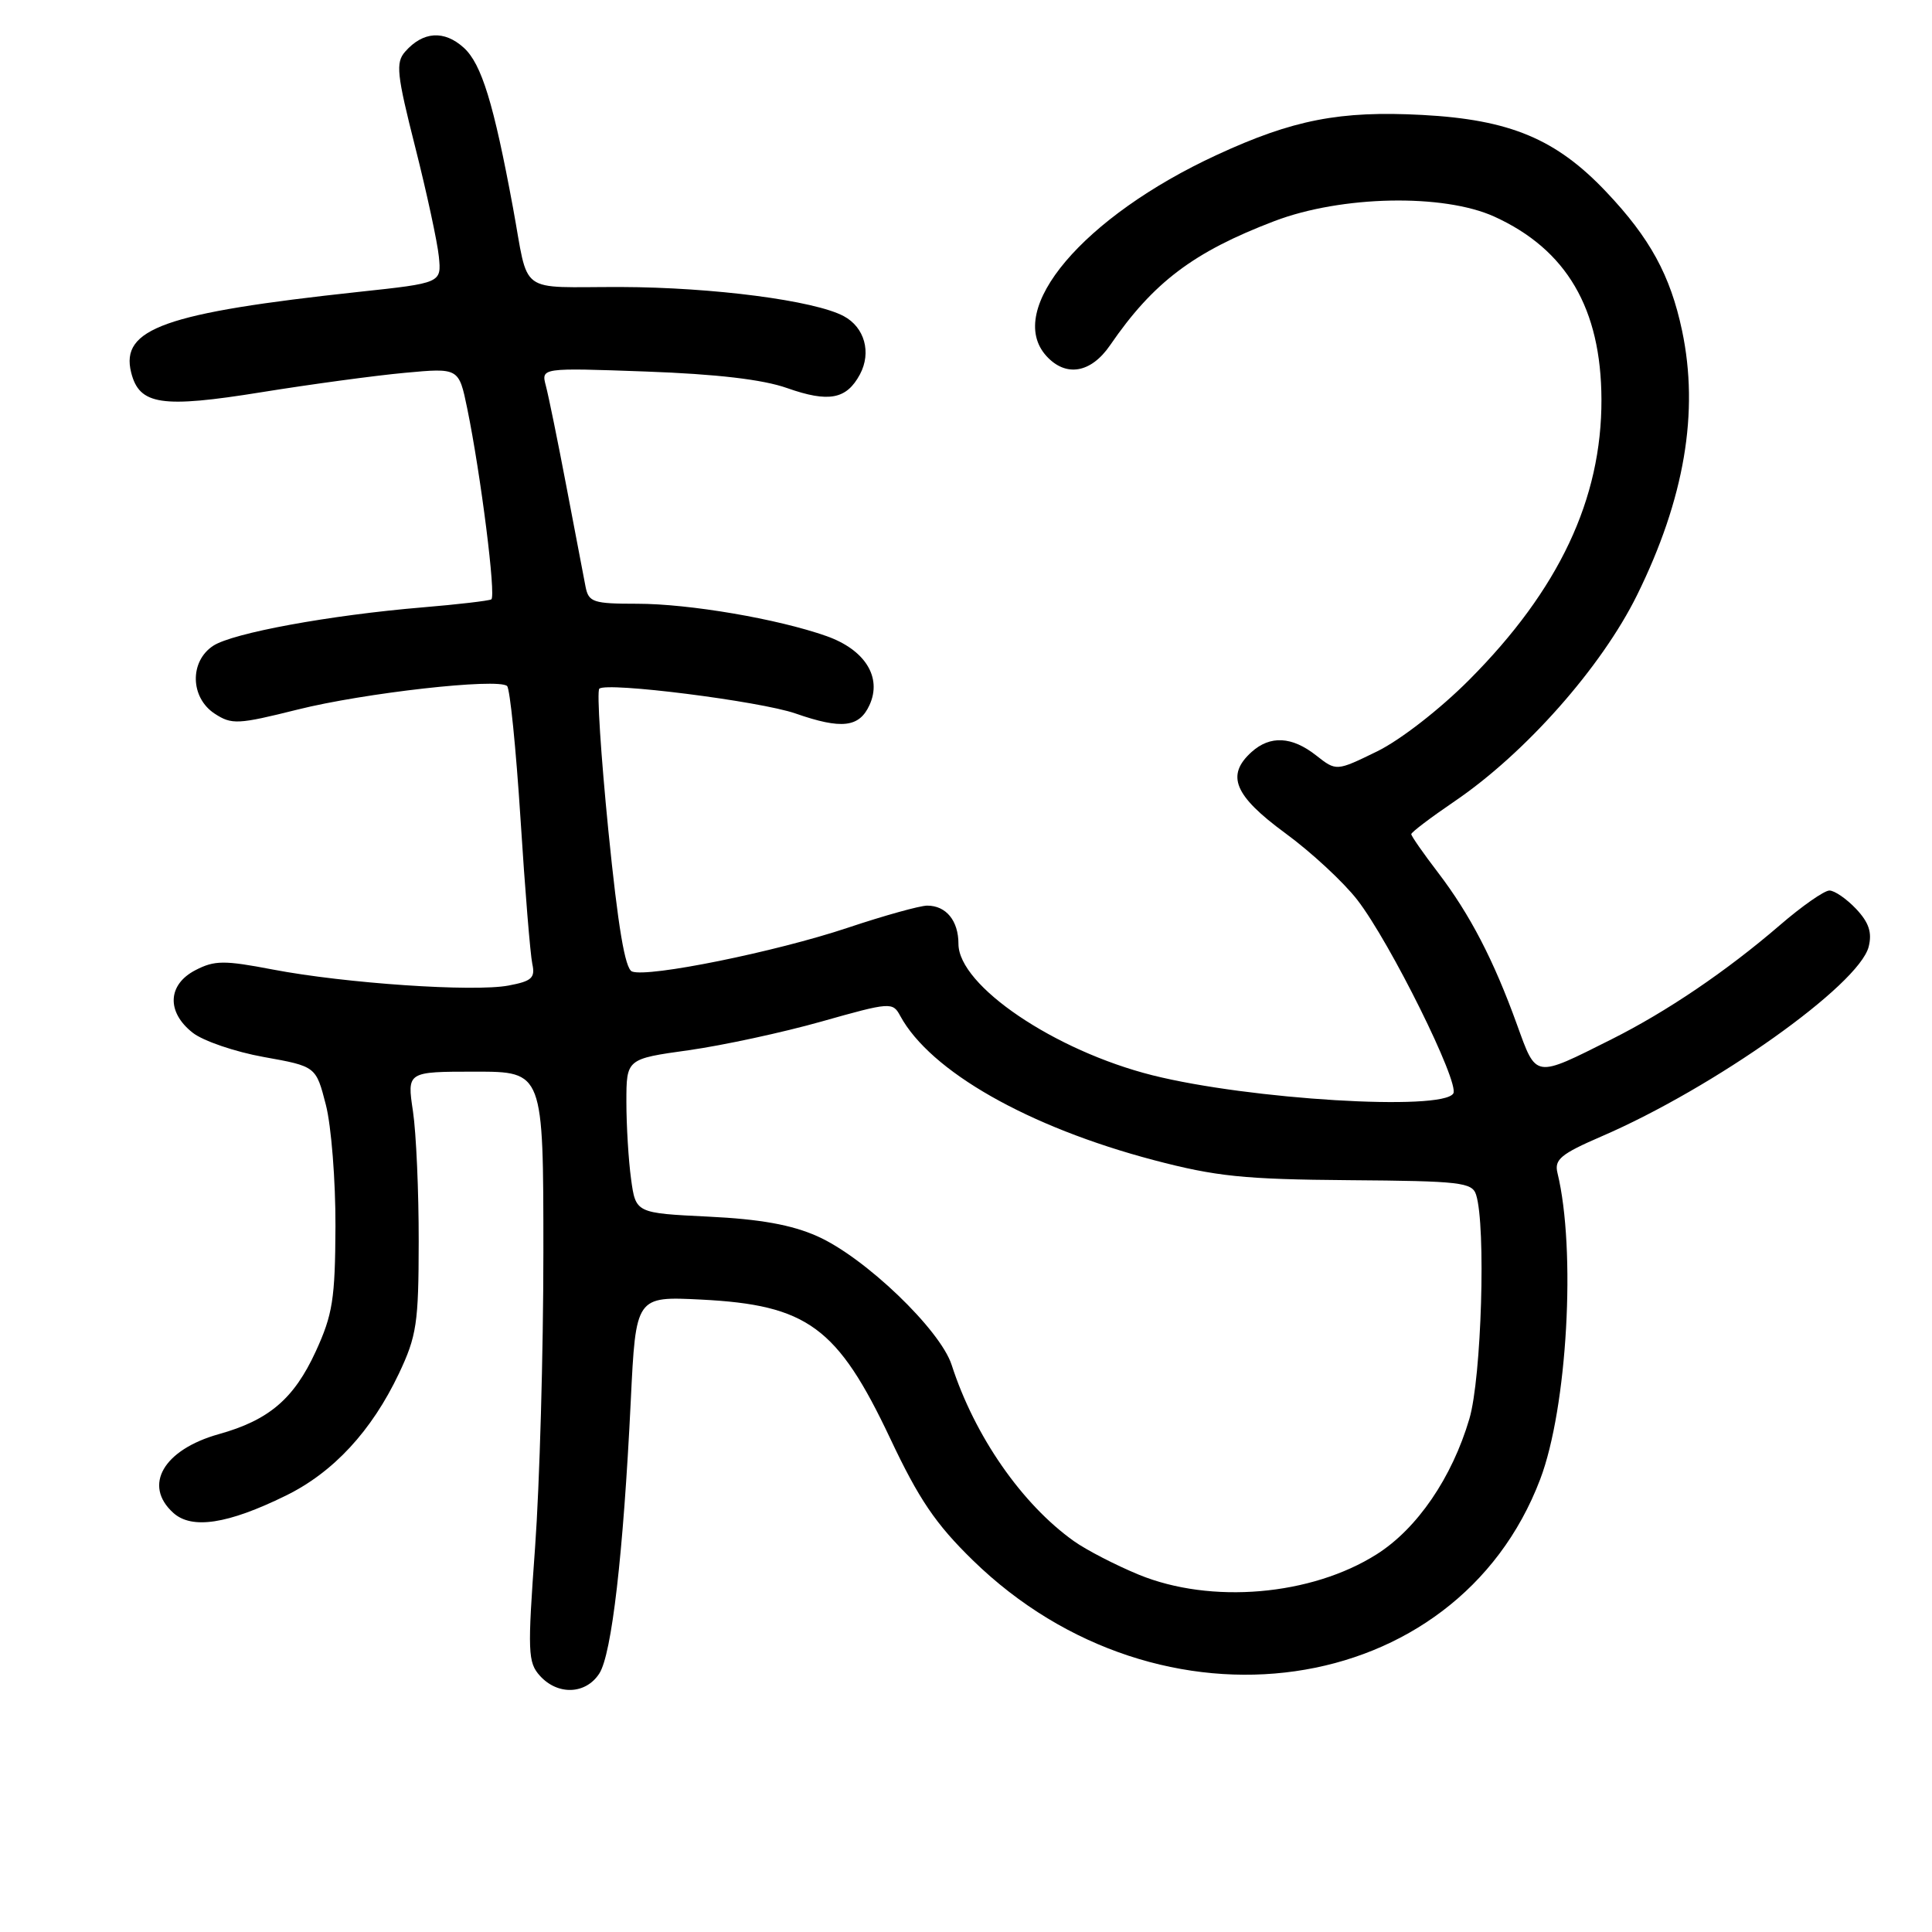 <?xml version="1.0" encoding="UTF-8" standalone="no"?>
<!DOCTYPE svg PUBLIC "-//W3C//DTD SVG 1.1//EN" "http://www.w3.org/Graphics/SVG/1.1/DTD/svg11.dtd" >
<svg xmlns="http://www.w3.org/2000/svg" xmlns:xlink="http://www.w3.org/1999/xlink" version="1.1" viewBox="0 0 256 256">
 <g >
 <path fill="currentColor"
d=" M 79.41 221.75 C 81.06 219.20 82.59 205.96 83.58 185.63 C 84.25 171.77 84.25 171.77 92.88 172.20 C 106.99 172.91 110.98 175.84 117.96 190.61 C 121.76 198.67 123.99 201.95 128.90 206.74 C 153.70 230.93 192.94 225.34 204.08 196.02 C 207.68 186.56 208.86 165.61 206.37 155.41 C 205.94 153.64 206.82 152.91 212.18 150.59 C 227.14 144.14 246.33 130.51 247.61 125.44 C 248.08 123.56 247.64 122.24 245.95 120.44 C 244.68 119.10 243.09 118.00 242.41 118.00 C 241.72 118.00 238.76 120.07 235.83 122.60 C 228.77 128.68 220.85 134.05 213.50 137.73 C 203.25 142.87 203.60 142.92 201.01 135.77 C 197.91 127.19 194.79 121.19 190.57 115.65 C 188.60 113.08 187.00 110.78 187.00 110.53 C 187.00 110.28 189.59 108.32 192.75 106.17 C 202.12 99.80 212.21 88.40 216.92 78.85 C 223.21 66.09 225.16 54.59 222.88 43.80 C 221.33 36.48 218.63 31.54 212.84 25.43 C 206.20 18.41 200.08 15.85 188.45 15.23 C 177.56 14.65 171.33 15.86 161.23 20.53 C 143.53 28.71 133.09 41.03 138.65 47.17 C 141.23 50.01 144.55 49.45 147.09 45.75 C 152.81 37.41 158.15 33.38 168.88 29.29 C 177.76 25.91 191.25 25.64 198.00 28.70 C 207.58 33.06 212.16 40.88 212.20 52.93 C 212.24 66.13 206.57 78.14 194.69 90.07 C 190.81 93.97 185.56 98.05 182.48 99.56 C 177.07 102.20 177.07 102.20 174.40 100.10 C 171.19 97.57 168.30 97.42 165.83 99.65 C 162.42 102.74 163.54 105.43 170.28 110.38 C 173.74 112.91 178.04 116.90 179.85 119.24 C 184.22 124.89 193.43 143.49 192.57 144.89 C 191.11 147.25 165.54 145.70 152.71 142.48 C 139.74 139.22 127.00 130.60 127.00 125.07 C 127.00 122.00 125.37 120.00 122.86 120.00 C 121.90 120.00 117.15 121.32 112.31 122.94 C 102.77 126.13 85.88 129.55 83.75 128.73 C 82.82 128.38 81.89 122.83 80.61 110.05 C 79.62 100.05 79.07 91.59 79.41 91.26 C 80.33 90.33 100.72 92.91 105.41 94.54 C 111.52 96.67 113.86 96.40 115.22 93.41 C 116.90 89.73 114.61 86.08 109.50 84.28 C 103.04 82.00 91.32 80.00 84.43 80.00 C 78.60 80.00 78.00 79.80 77.59 77.75 C 77.35 76.51 76.21 70.55 75.06 64.50 C 73.91 58.45 72.68 52.43 72.33 51.12 C 71.70 48.73 71.70 48.73 85.60 49.23 C 94.95 49.57 101.07 50.28 104.29 51.42 C 109.82 53.37 112.17 52.92 113.95 49.60 C 115.49 46.71 114.57 43.37 111.80 41.89 C 107.93 39.82 94.52 38.07 82.27 38.03 C 68.39 38.00 70.15 39.29 67.97 27.50 C 65.42 13.72 63.81 8.47 61.46 6.33 C 58.86 3.97 56.05 4.15 53.68 6.85 C 52.41 8.30 52.57 9.83 55.02 19.50 C 56.55 25.55 57.96 32.08 58.15 34.00 C 58.50 37.50 58.50 37.50 47.50 38.68 C 21.84 41.45 15.92 43.55 17.38 49.36 C 18.46 53.67 21.38 54.11 34.65 51.97 C 41.17 50.92 49.72 49.76 53.65 49.40 C 60.80 48.74 60.80 48.74 61.91 54.12 C 63.71 62.89 65.75 79.04 65.10 79.42 C 64.77 79.61 60.67 80.09 56.00 80.48 C 43.71 81.51 30.85 83.87 28.25 85.57 C 25.10 87.64 25.20 92.43 28.44 94.56 C 30.71 96.04 31.51 96.00 39.44 94.02 C 48.21 91.82 65.96 89.82 67.19 90.90 C 67.57 91.23 68.37 99.15 68.97 108.50 C 69.56 117.85 70.27 126.49 70.53 127.70 C 70.94 129.58 70.47 130.01 67.38 130.59 C 62.76 131.46 45.73 130.30 36.16 128.47 C 29.70 127.23 28.43 127.24 25.90 128.55 C 22.20 130.46 22.04 134.10 25.53 136.84 C 26.91 137.93 31.16 139.38 34.96 140.06 C 41.87 141.30 41.87 141.30 43.18 146.40 C 43.90 149.20 44.47 156.45 44.45 162.50 C 44.41 172.14 44.08 174.19 41.83 179.09 C 38.95 185.35 35.63 188.18 29.00 190.03 C 21.65 192.09 18.92 196.81 22.96 200.46 C 25.41 202.68 30.17 201.96 37.85 198.19 C 44.16 195.11 49.24 189.62 52.86 182.00 C 55.21 177.03 55.47 175.34 55.48 164.50 C 55.49 157.90 55.15 150.14 54.72 147.25 C 53.93 142.00 53.93 142.00 62.97 142.00 C 72.00 142.00 72.00 142.00 72.00 165.98 C 72.00 179.17 71.50 196.75 70.90 205.04 C 69.89 218.94 69.94 220.27 71.55 222.06 C 73.92 224.67 77.62 224.52 79.41 221.75 Z  M 150.89 208.65 C 147.81 207.38 143.94 205.38 142.30 204.21 C 135.40 199.30 129.14 190.28 126.10 180.86 C 124.58 176.17 114.57 166.58 108.28 163.80 C 104.89 162.29 100.70 161.54 93.87 161.21 C 84.24 160.74 84.24 160.74 83.62 156.23 C 83.28 153.75 83.00 149.15 83.00 146.02 C 83.00 140.31 83.00 140.31 91.25 139.16 C 95.79 138.52 103.72 136.81 108.88 135.35 C 117.98 132.78 118.29 132.76 119.28 134.60 C 123.26 141.95 136.24 149.33 152.88 153.72 C 161.13 155.89 164.81 156.27 178.76 156.38 C 193.51 156.49 195.07 156.67 195.59 158.31 C 196.91 162.43 196.31 182.56 194.70 188.00 C 192.40 195.80 187.79 202.55 182.42 205.95 C 173.75 211.44 160.46 212.58 150.89 208.65 Z "/>
</g>
</svg>